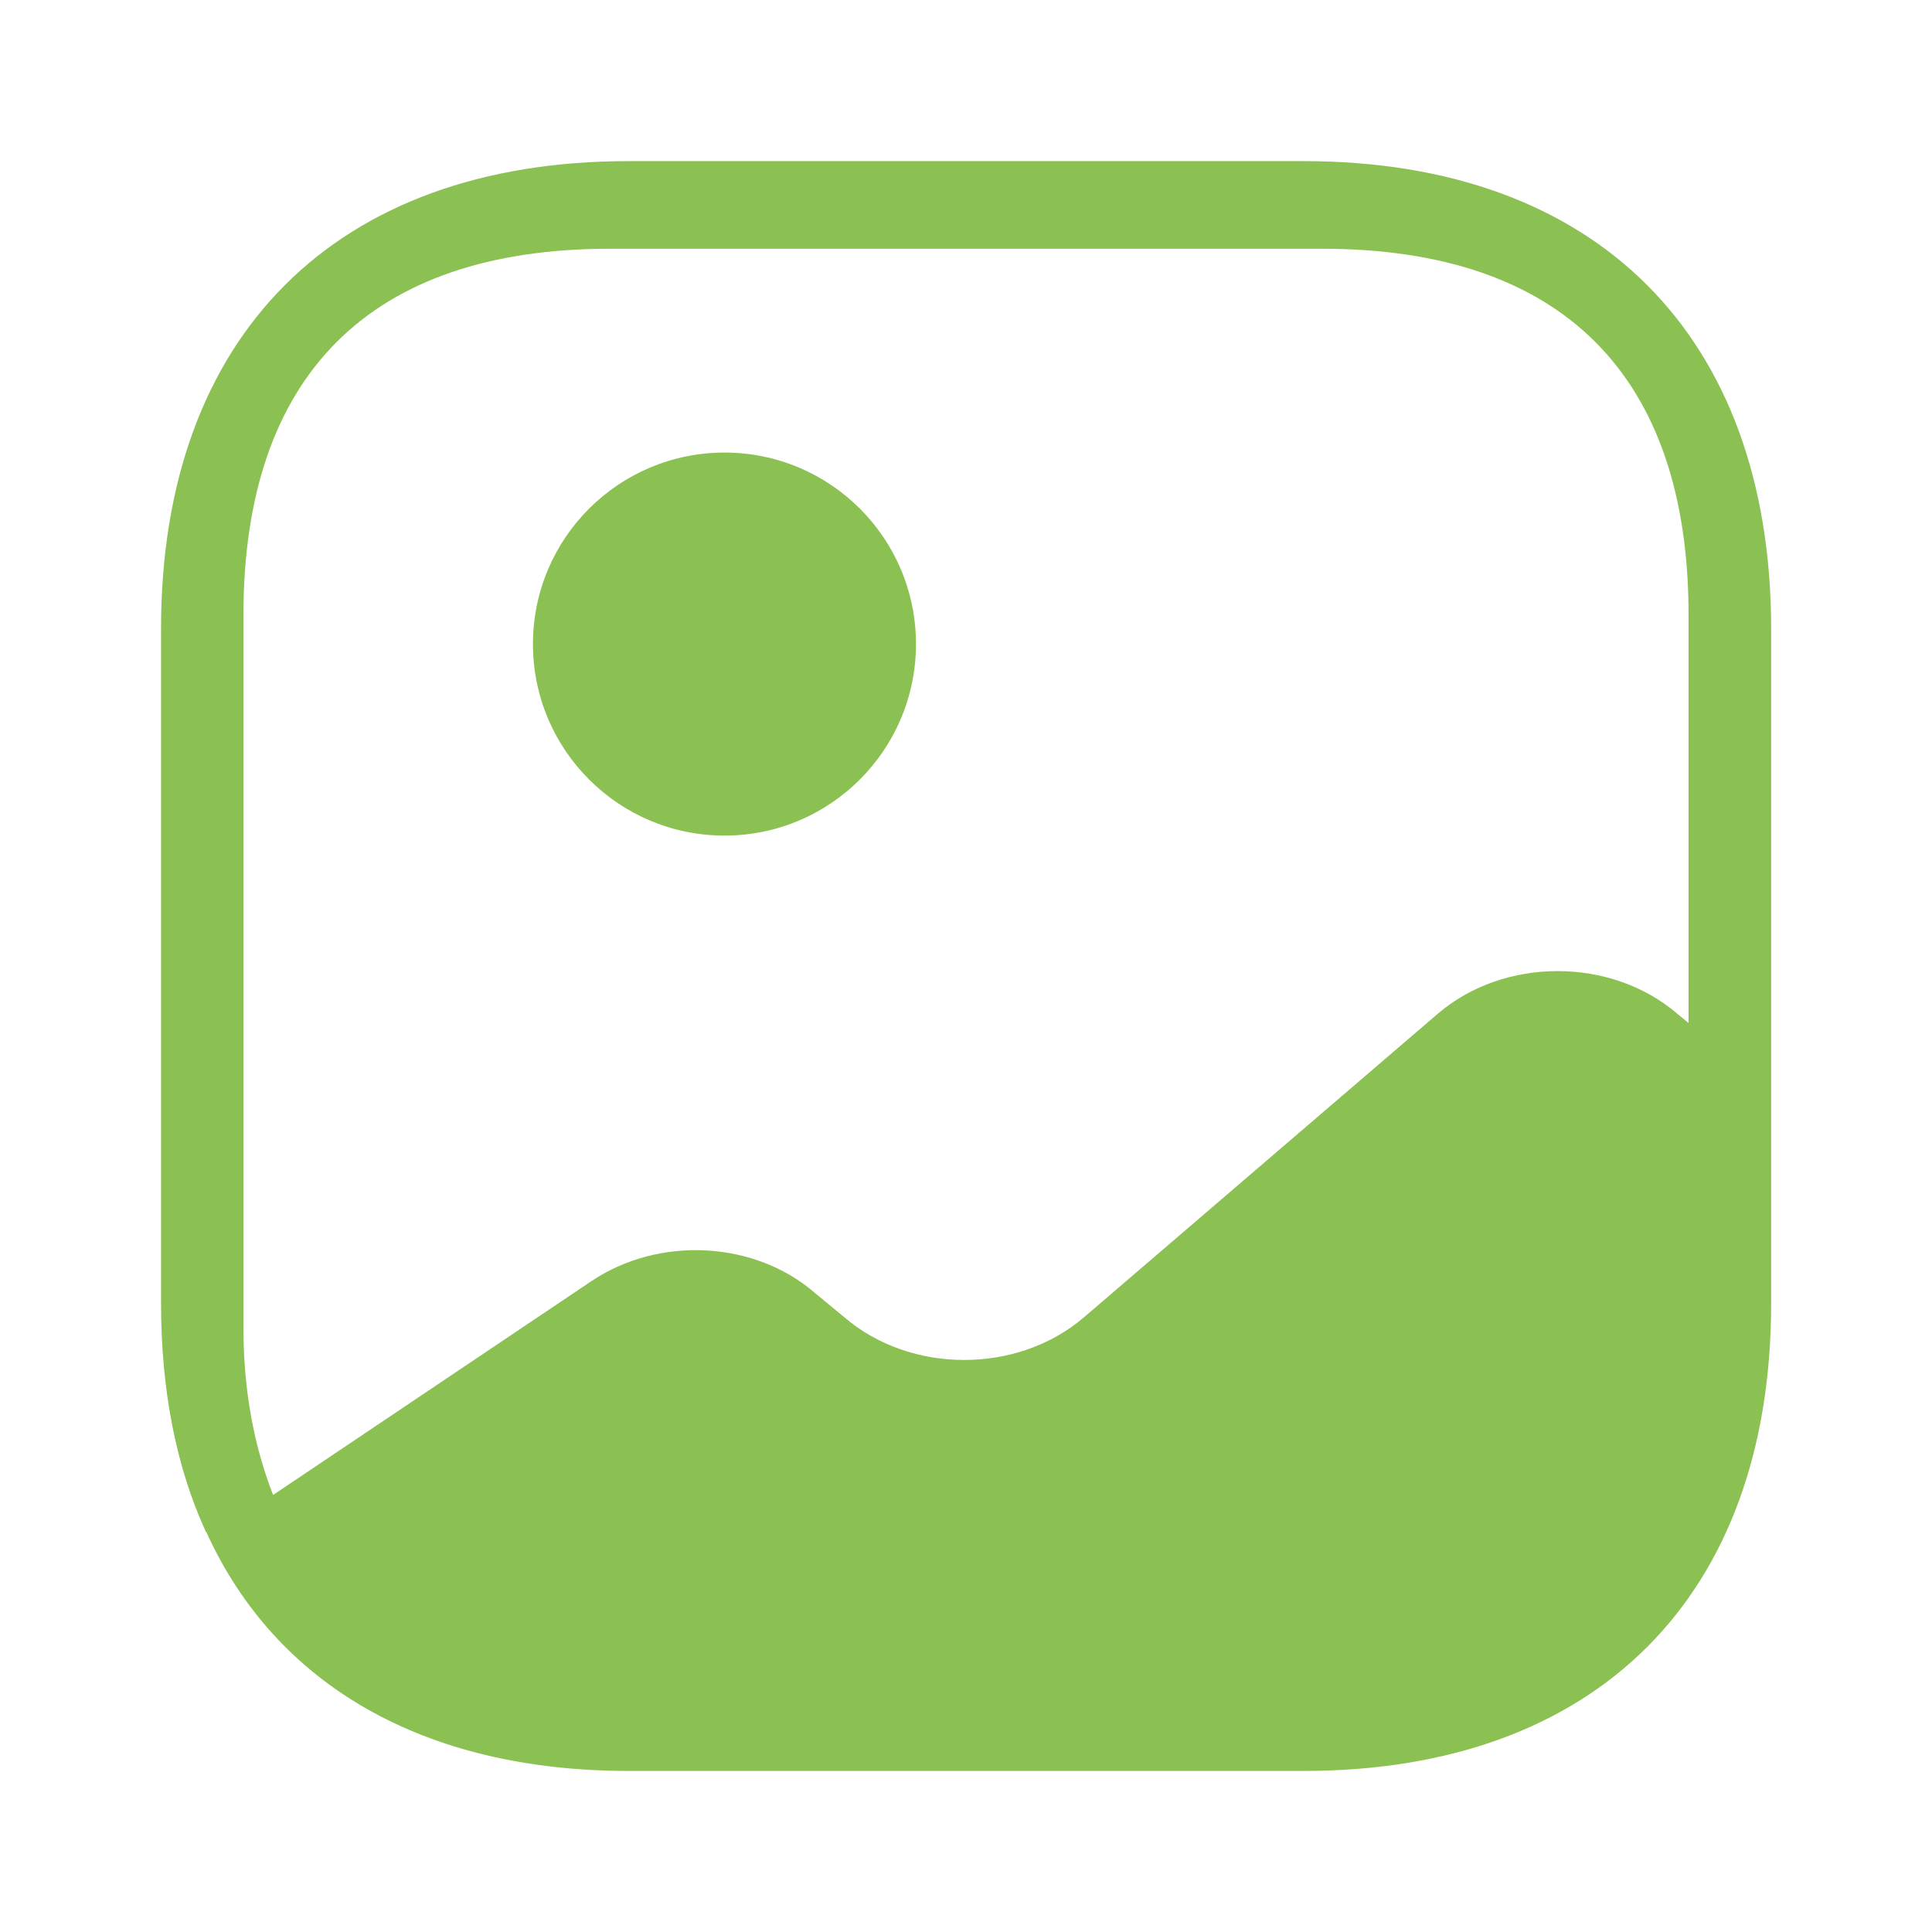 <svg width="28" height="28" viewBox="0 0 28 28" fill="none" xmlns="http://www.w3.org/2000/svg">
<path d="M3.01 22.179L2.986 22.204C2.671 21.514 2.471 20.734 2.39 19.869C2.474 20.72 2.695 21.49 3.01 22.179Z" fill="#8BC152"/>
<path d="M10.5 12.11C12.033 12.11 13.275 10.867 13.275 9.334C13.275 7.801 12.033 6.559 10.5 6.559C8.967 6.559 7.724 7.801 7.724 9.334C7.724 10.867 8.967 12.11 10.5 12.11Z" fill="#8BC152"/>
<path d="M18.89 2.335H9.11C4.865 2.335 2.334 4.865 2.334 9.111V18.887C2.334 20.157 2.555 21.267 2.989 22.201C3.993 24.416 6.139 25.666 9.114 25.666H18.89C23.135 25.666 25.669 23.136 25.669 18.887V16.216V9.111C25.666 4.865 23.135 2.335 18.89 2.335ZM24.311 14.694C23.349 13.867 21.798 13.867 20.835 14.694L15.711 19.09C14.749 19.916 13.198 19.916 12.236 19.09L11.816 18.743C10.941 17.98 9.548 17.907 8.564 18.572L3.958 21.666C3.689 20.976 3.528 20.174 3.528 19.24V8.915C3.528 5.439 5.362 3.605 8.837 3.605H19.163C22.638 3.605 24.472 5.439 24.472 8.915V14.826L24.311 14.694Z" fill="#8BC152"/>
</svg>
